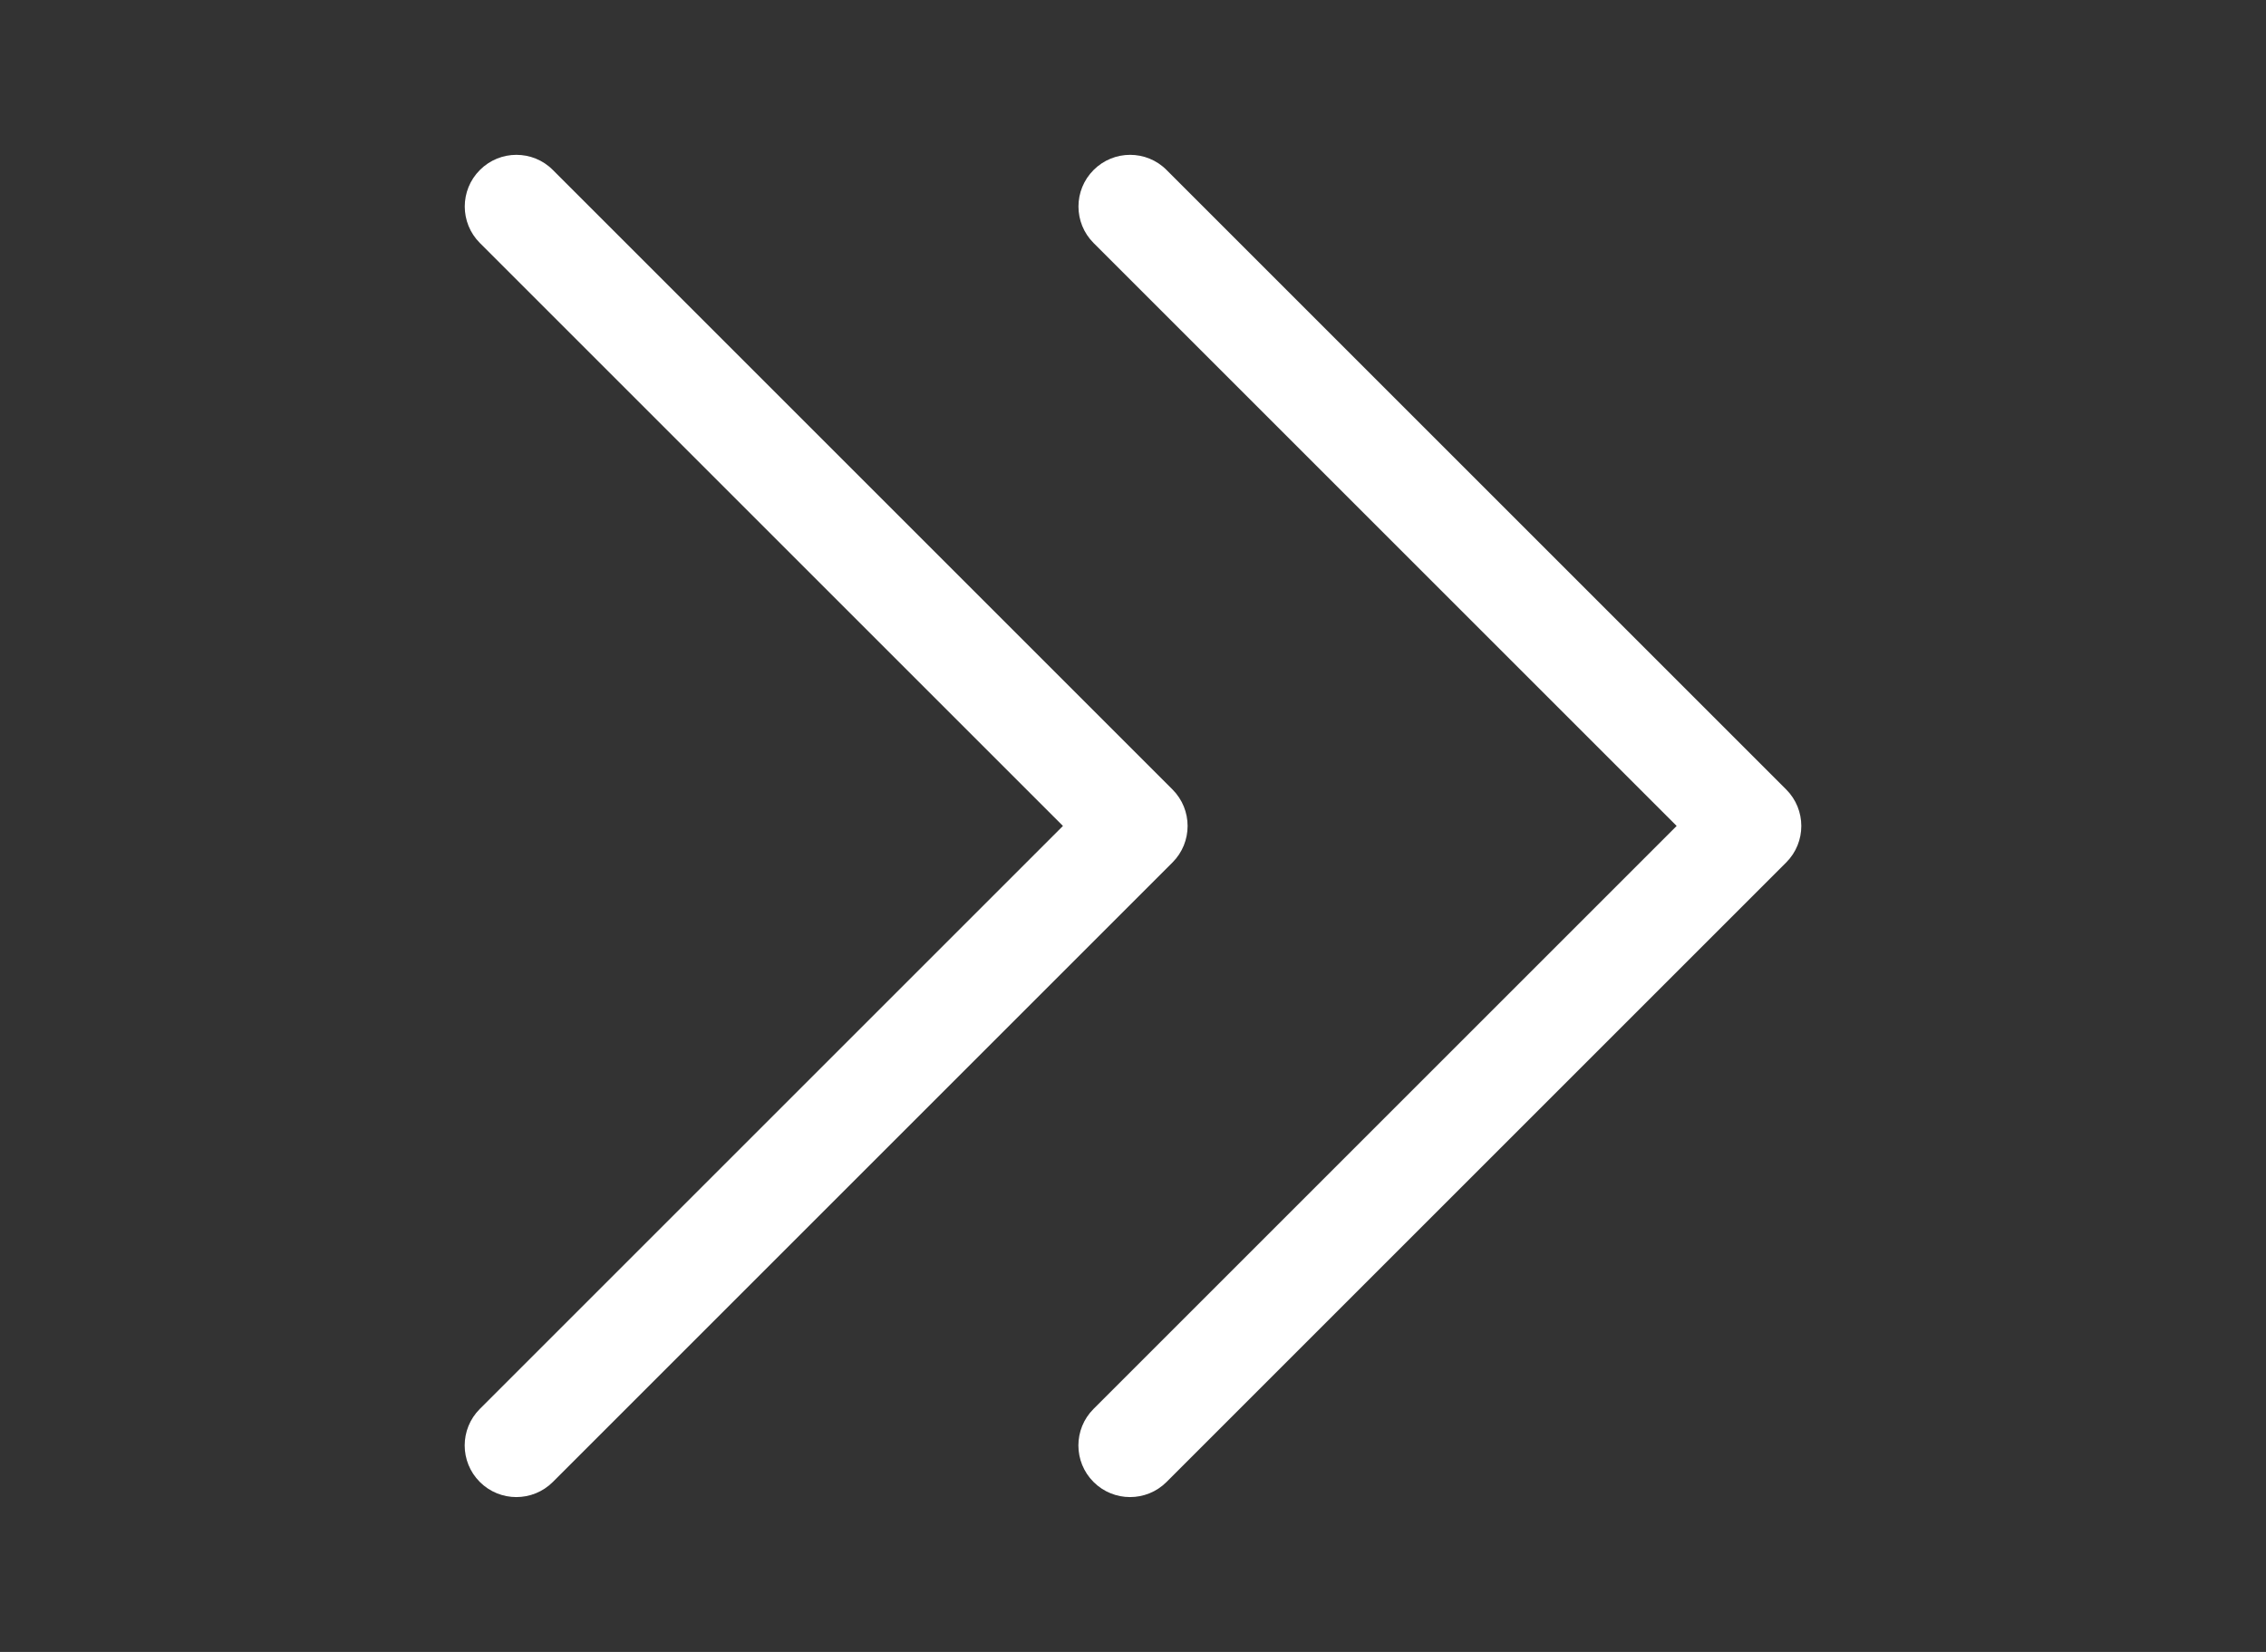 <svg width="96" height="70" viewBox="0 0 96 70" fill="none" xmlns="http://www.w3.org/2000/svg">
<rect x="0" y="0" width="96" height="70" fill="#333333" stroke="none"/>
<path d="M20.331 10.298C19.476 9.443 19.476 8.058 20.331 7.203C20.756 6.777 21.316 6.561 21.876 6.561C22.436 6.561 22.997 6.774 23.422 7.203L49.672 33.453C50.527 34.308 50.527 35.693 49.672 36.548L23.422 62.798C22.568 63.652 21.182 63.652 20.328 62.798C19.473 61.943 19.473 60.558 20.328 59.703L45.032 34.999L20.331 10.298Z" fill="white"/>
<path d="M46.331 10.298C45.476 9.443 45.476 8.058 46.331 7.203C46.756 6.777 47.316 6.561 47.876 6.561C48.436 6.561 48.996 6.774 49.422 7.203L75.672 33.453C76.527 34.308 76.527 35.693 75.672 36.548L49.422 62.798C48.568 63.652 47.182 63.652 46.328 62.798C45.473 61.943 45.473 60.558 46.328 59.703L71.032 34.999L46.331 10.298Z" fill="white"/>
</svg>
